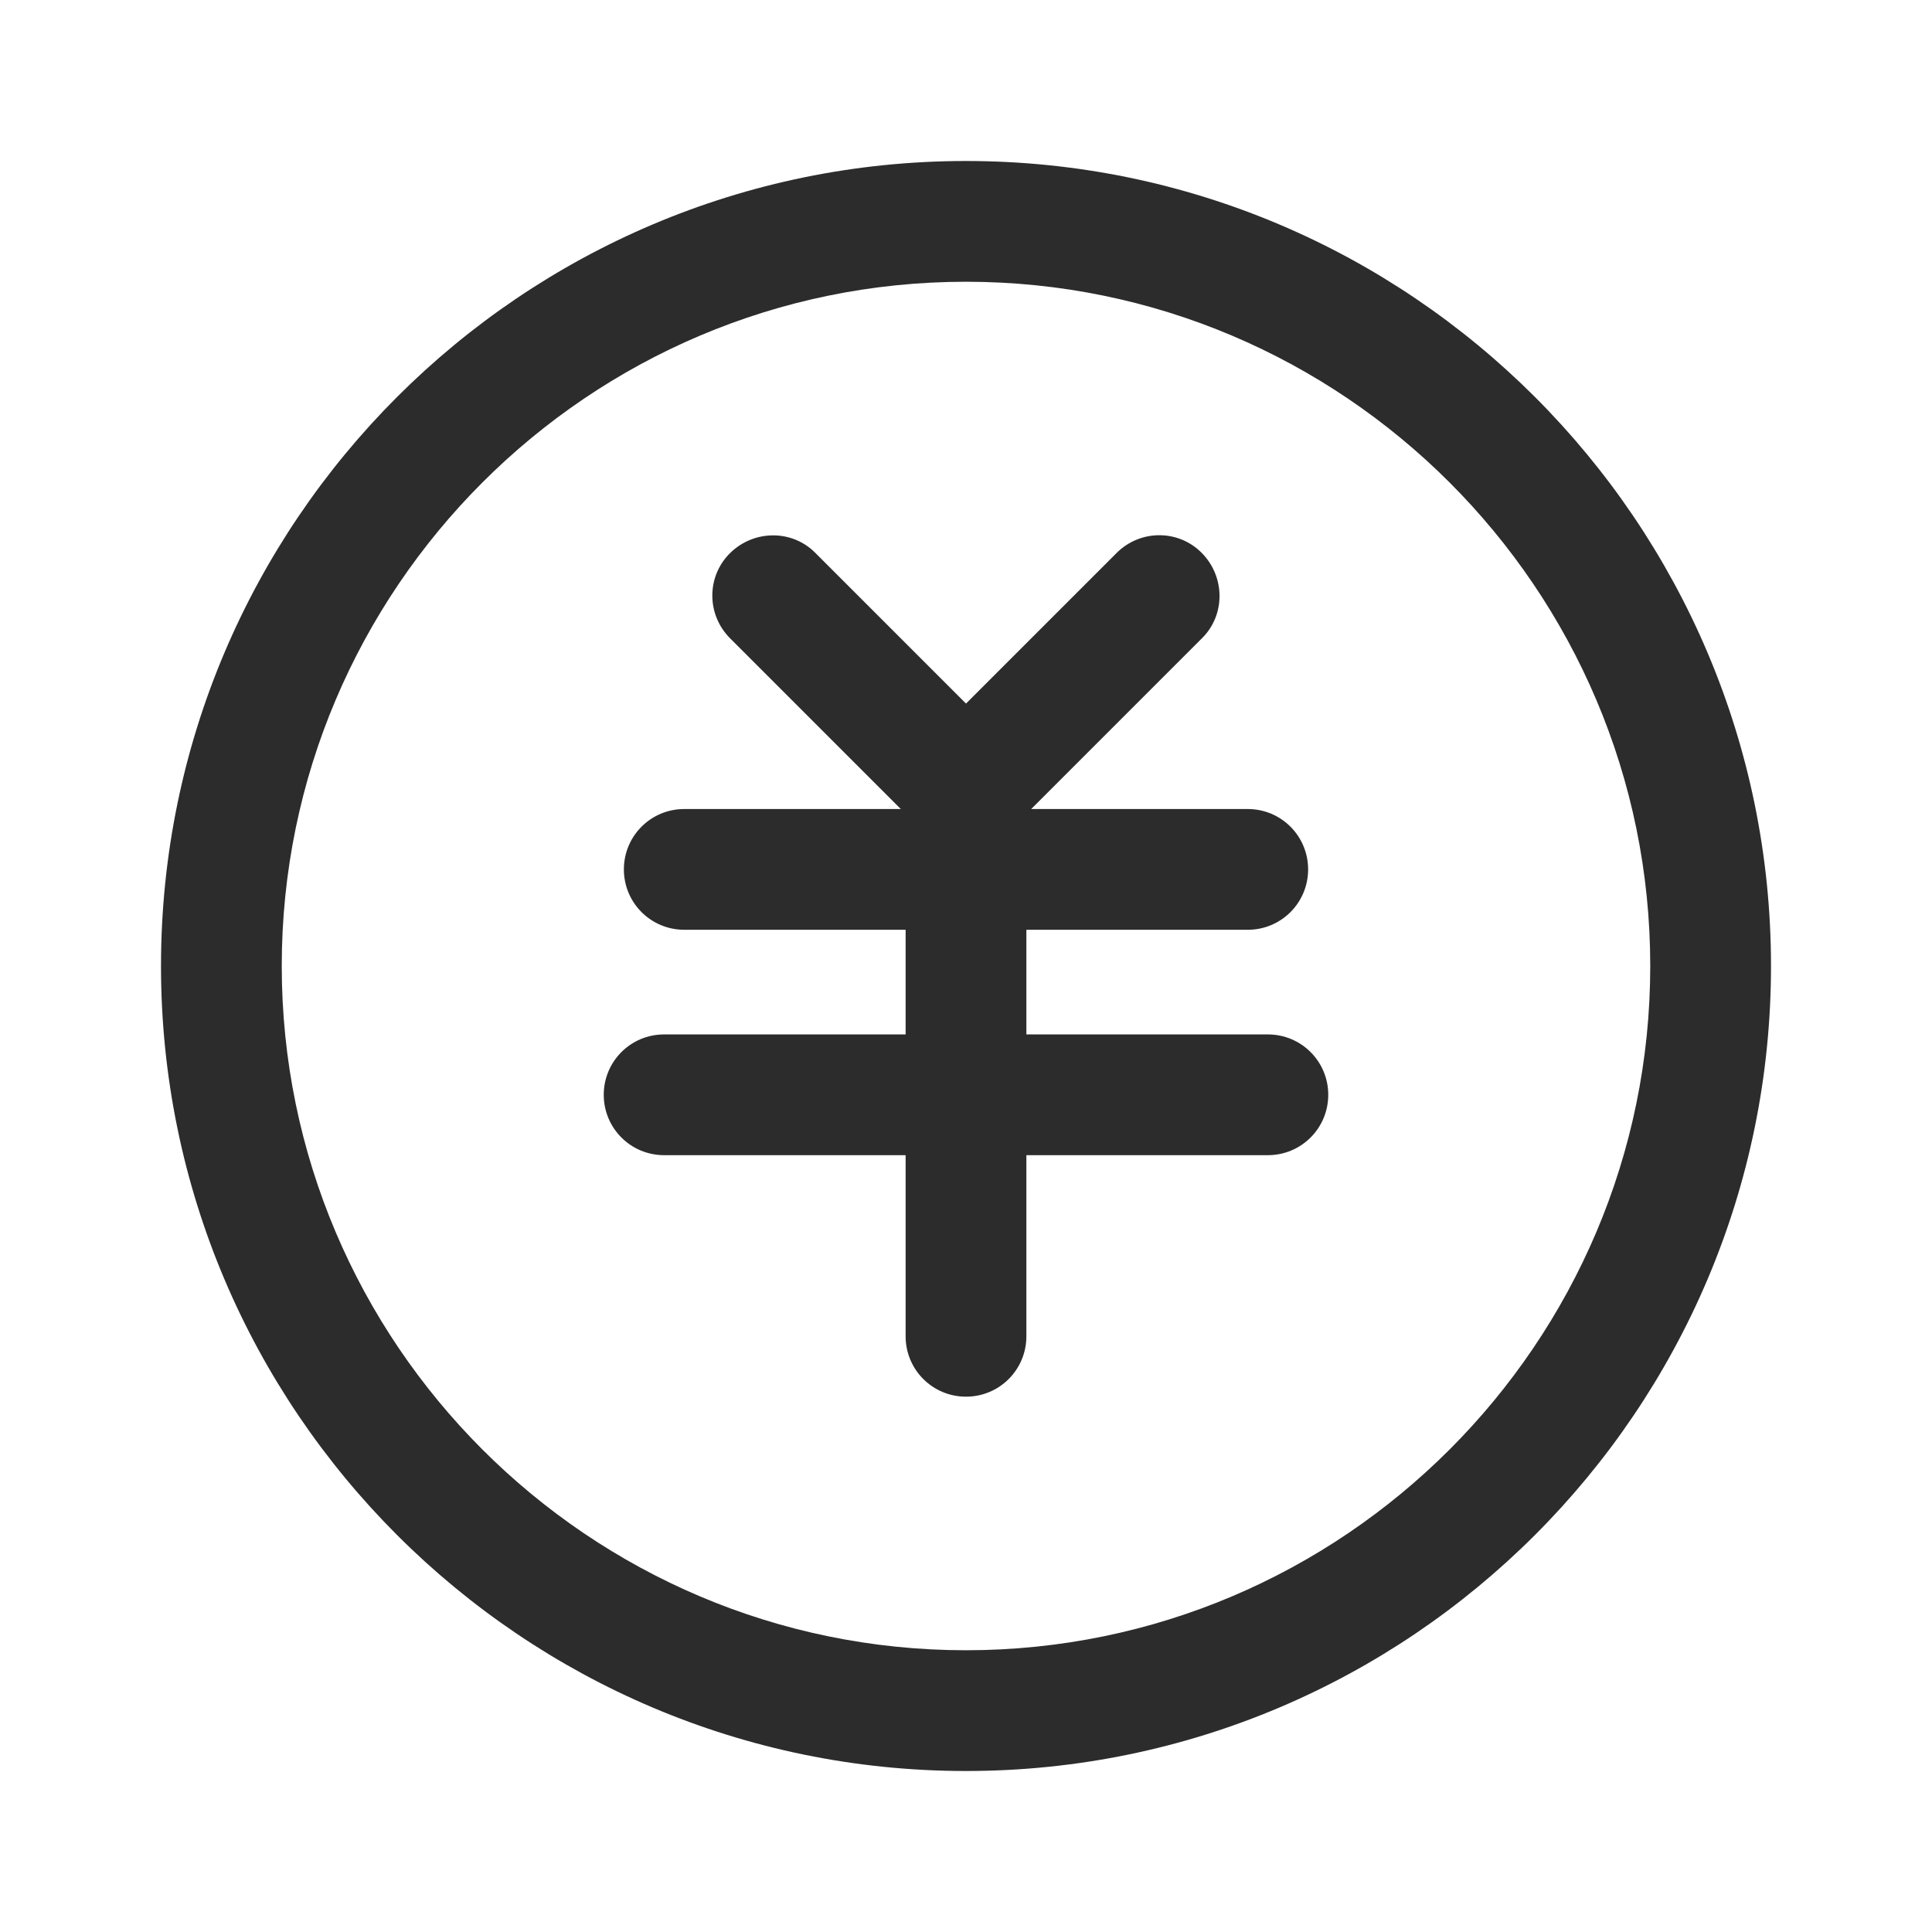 <?xml version="1.0" standalone="no"?><!DOCTYPE svg PUBLIC "-//W3C//DTD SVG 1.1//EN" "http://www.w3.org/Graphics/SVG/1.1/DTD/svg11.dtd"><svg class="icon" width="200px" height="200.00px" viewBox="0 0 1024 1024" version="1.1" xmlns="http://www.w3.org/2000/svg"><path fill="#2c2c2c" d="M512 938.667C276.693 938.667 85.333 747.307 85.333 512S276.693 85.333 512 85.333s426.667 191.36 426.667 426.667-191.36 426.667-426.667 426.667z m0-789.333C312.107 149.333 149.333 312.107 149.333 512s162.773 362.667 362.667 362.667 362.667-162.773 362.667-362.667S711.893 149.333 512 149.333z"  /><path fill="#2c2c2c" d="M512 450.133c-8.107 0-16.427-3.2-22.613-9.387l-102.4-102.4c-12.587-12.587-12.587-32.853 0-45.227s32.853-12.587 45.227 0L512 372.907l79.787-79.787c12.587-12.587 32.853-12.587 45.227 0s12.587 32.853 0 45.227l-102.4 102.4c-6.187 6.4-14.507 9.387-22.613 9.387z"  /><path fill="#2c2c2c" d="M661.333 492.8H362.667c-17.707 0-32-14.293-32-32s14.293-32 32-32h298.667c17.707 0 32 14.293 32 32s-14.293 32-32 32zM672 612.267h-320c-17.707 0-32-14.293-32-32s14.293-32 32-32h320c17.707 0 32 14.293 32 32s-14.293 32-32 32z"  /><path fill="#2c2c2c" d="M512 740.267c-17.707 0-32-14.293-32-32v-298.667c0-17.707 14.293-32 32-32s32 14.293 32 32v298.667c0 17.707-14.293 32-32 32z"  /></svg>